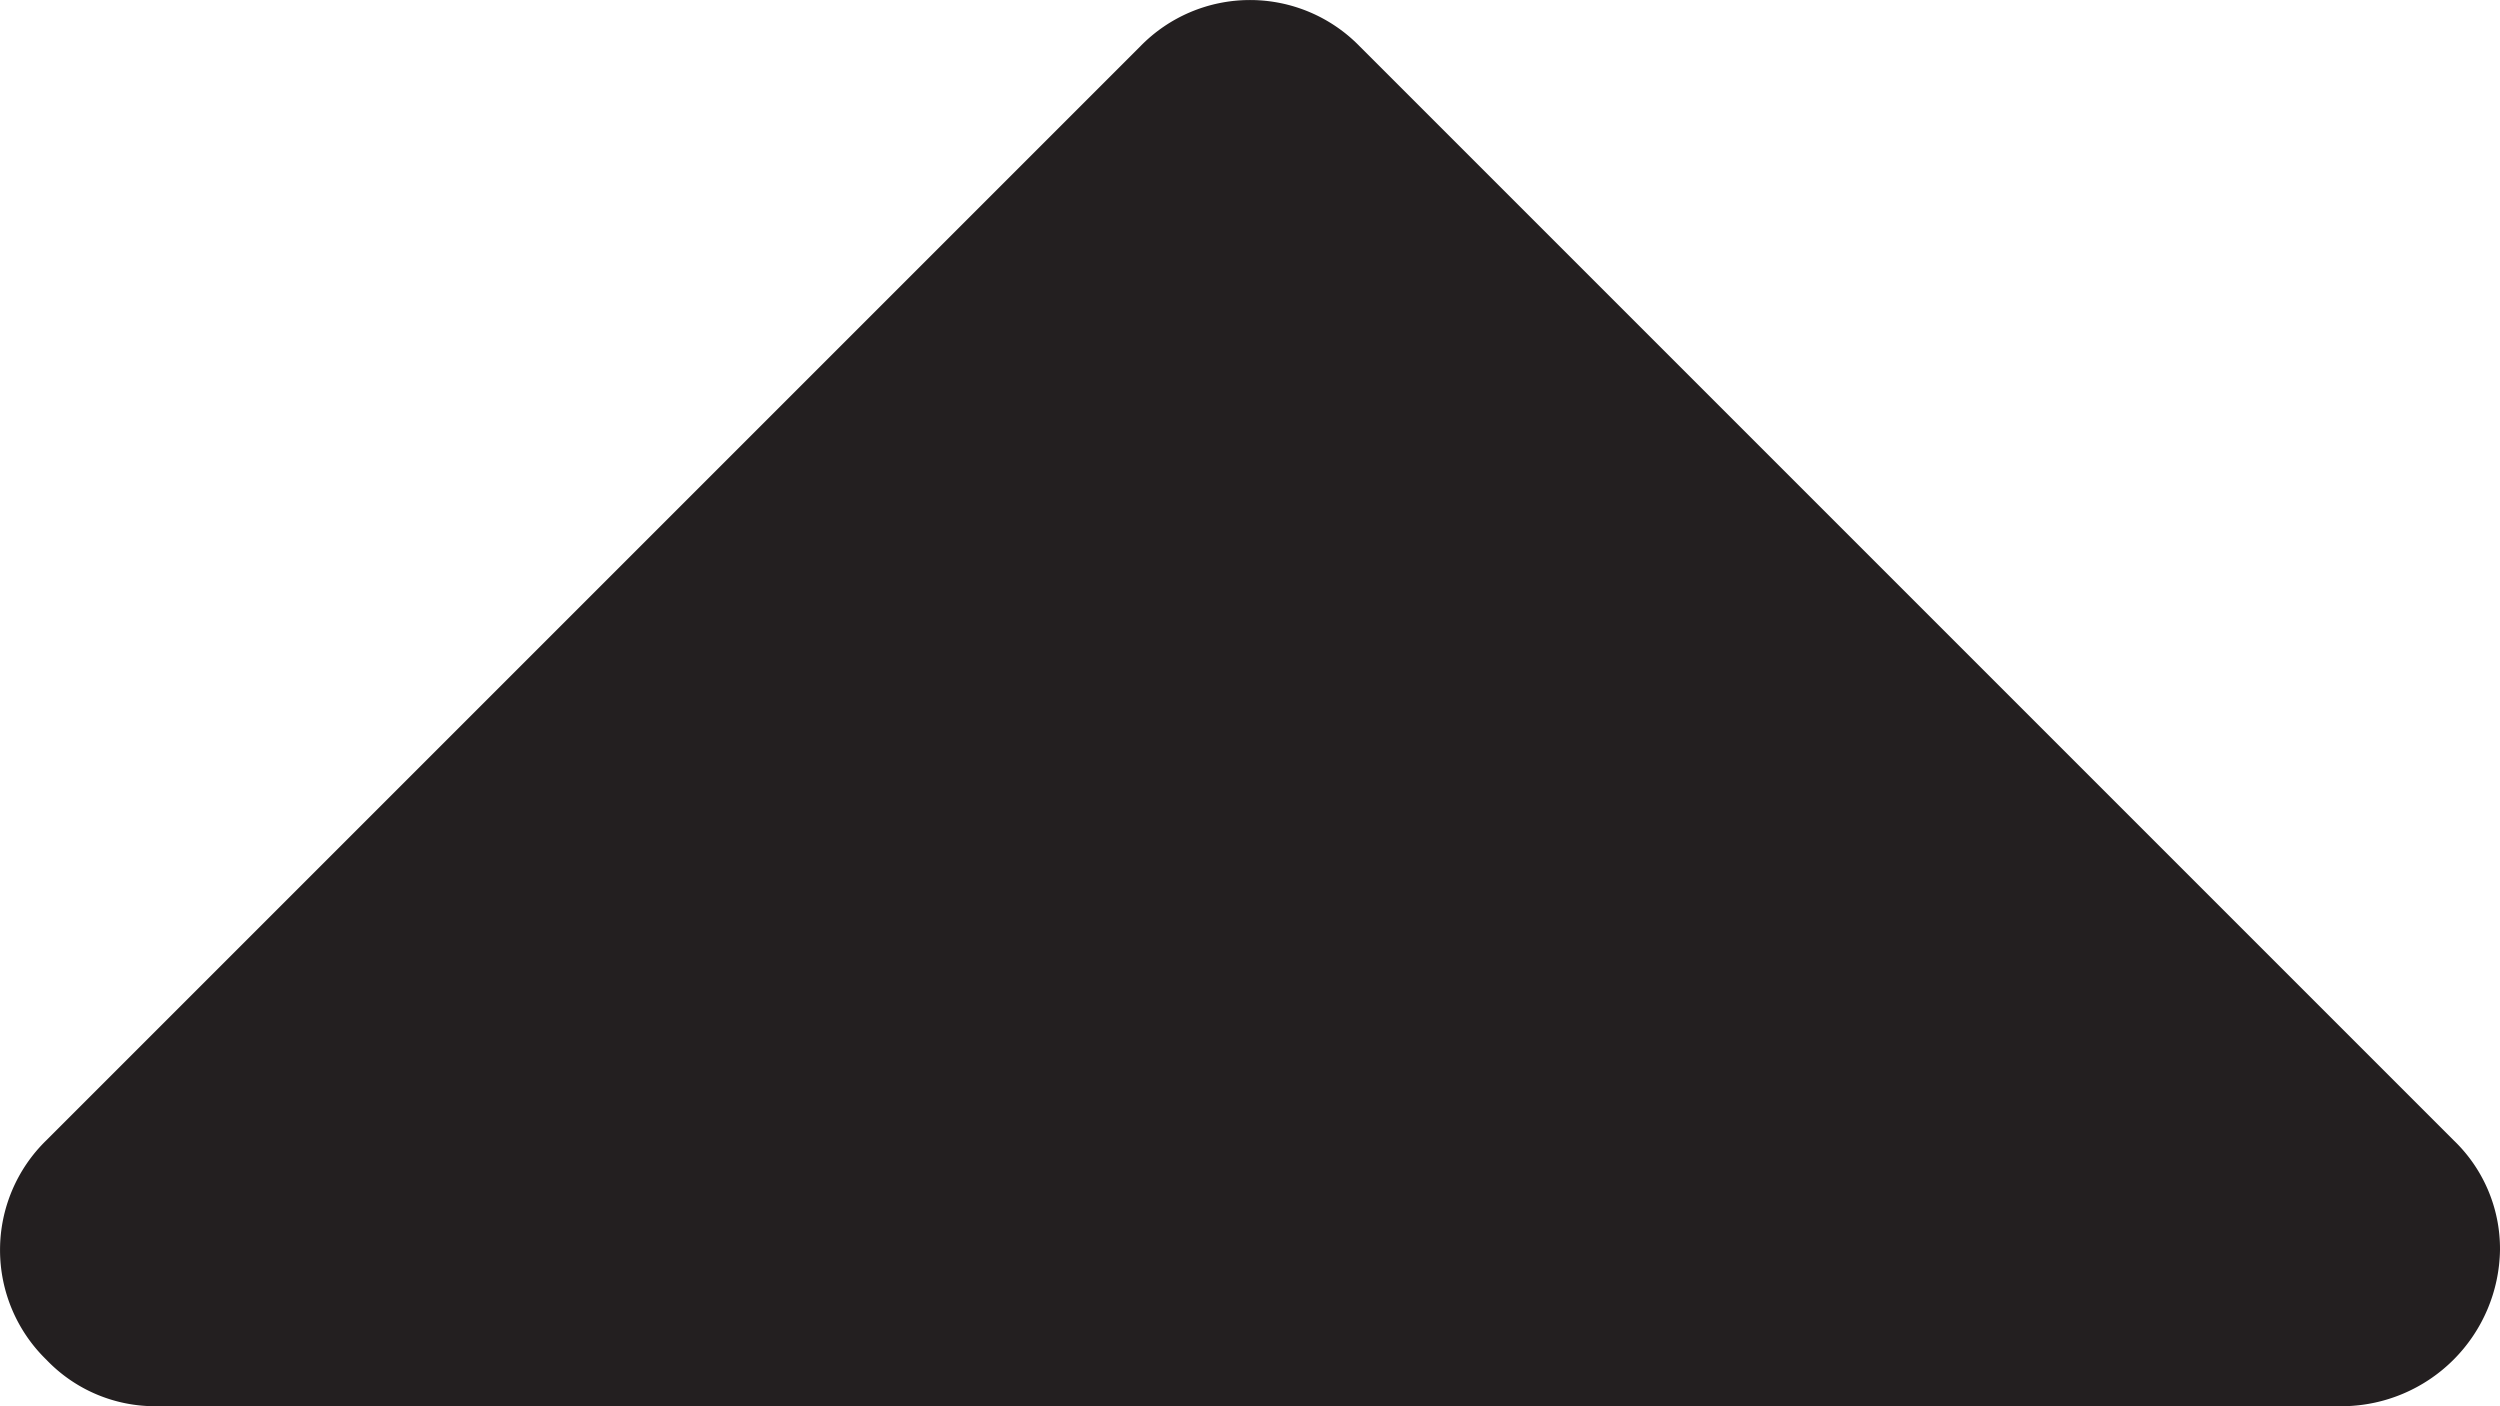 <svg xmlns="http://www.w3.org/2000/svg" viewBox="0 0 43.61 24.53"><defs><style>.cls-1{fill:#231f20;}</style></defs><title>sort-asc</title><g id="Layer_2" data-name="Layer 2"><g id="Layer_1-2" data-name="Layer 1"><path class="cls-1" d="M43.61,21.8a2.77,2.77,0,0,1-2.73,2.73H2.73a2.62,2.62,0,0,1-1.92-.81,2.67,2.67,0,0,1,0-3.83L19.89.81a2.67,2.67,0,0,1,3.83,0L42.8,19.89A2.62,2.62,0,0,1,43.61,21.8Z"/></g></g></svg>
